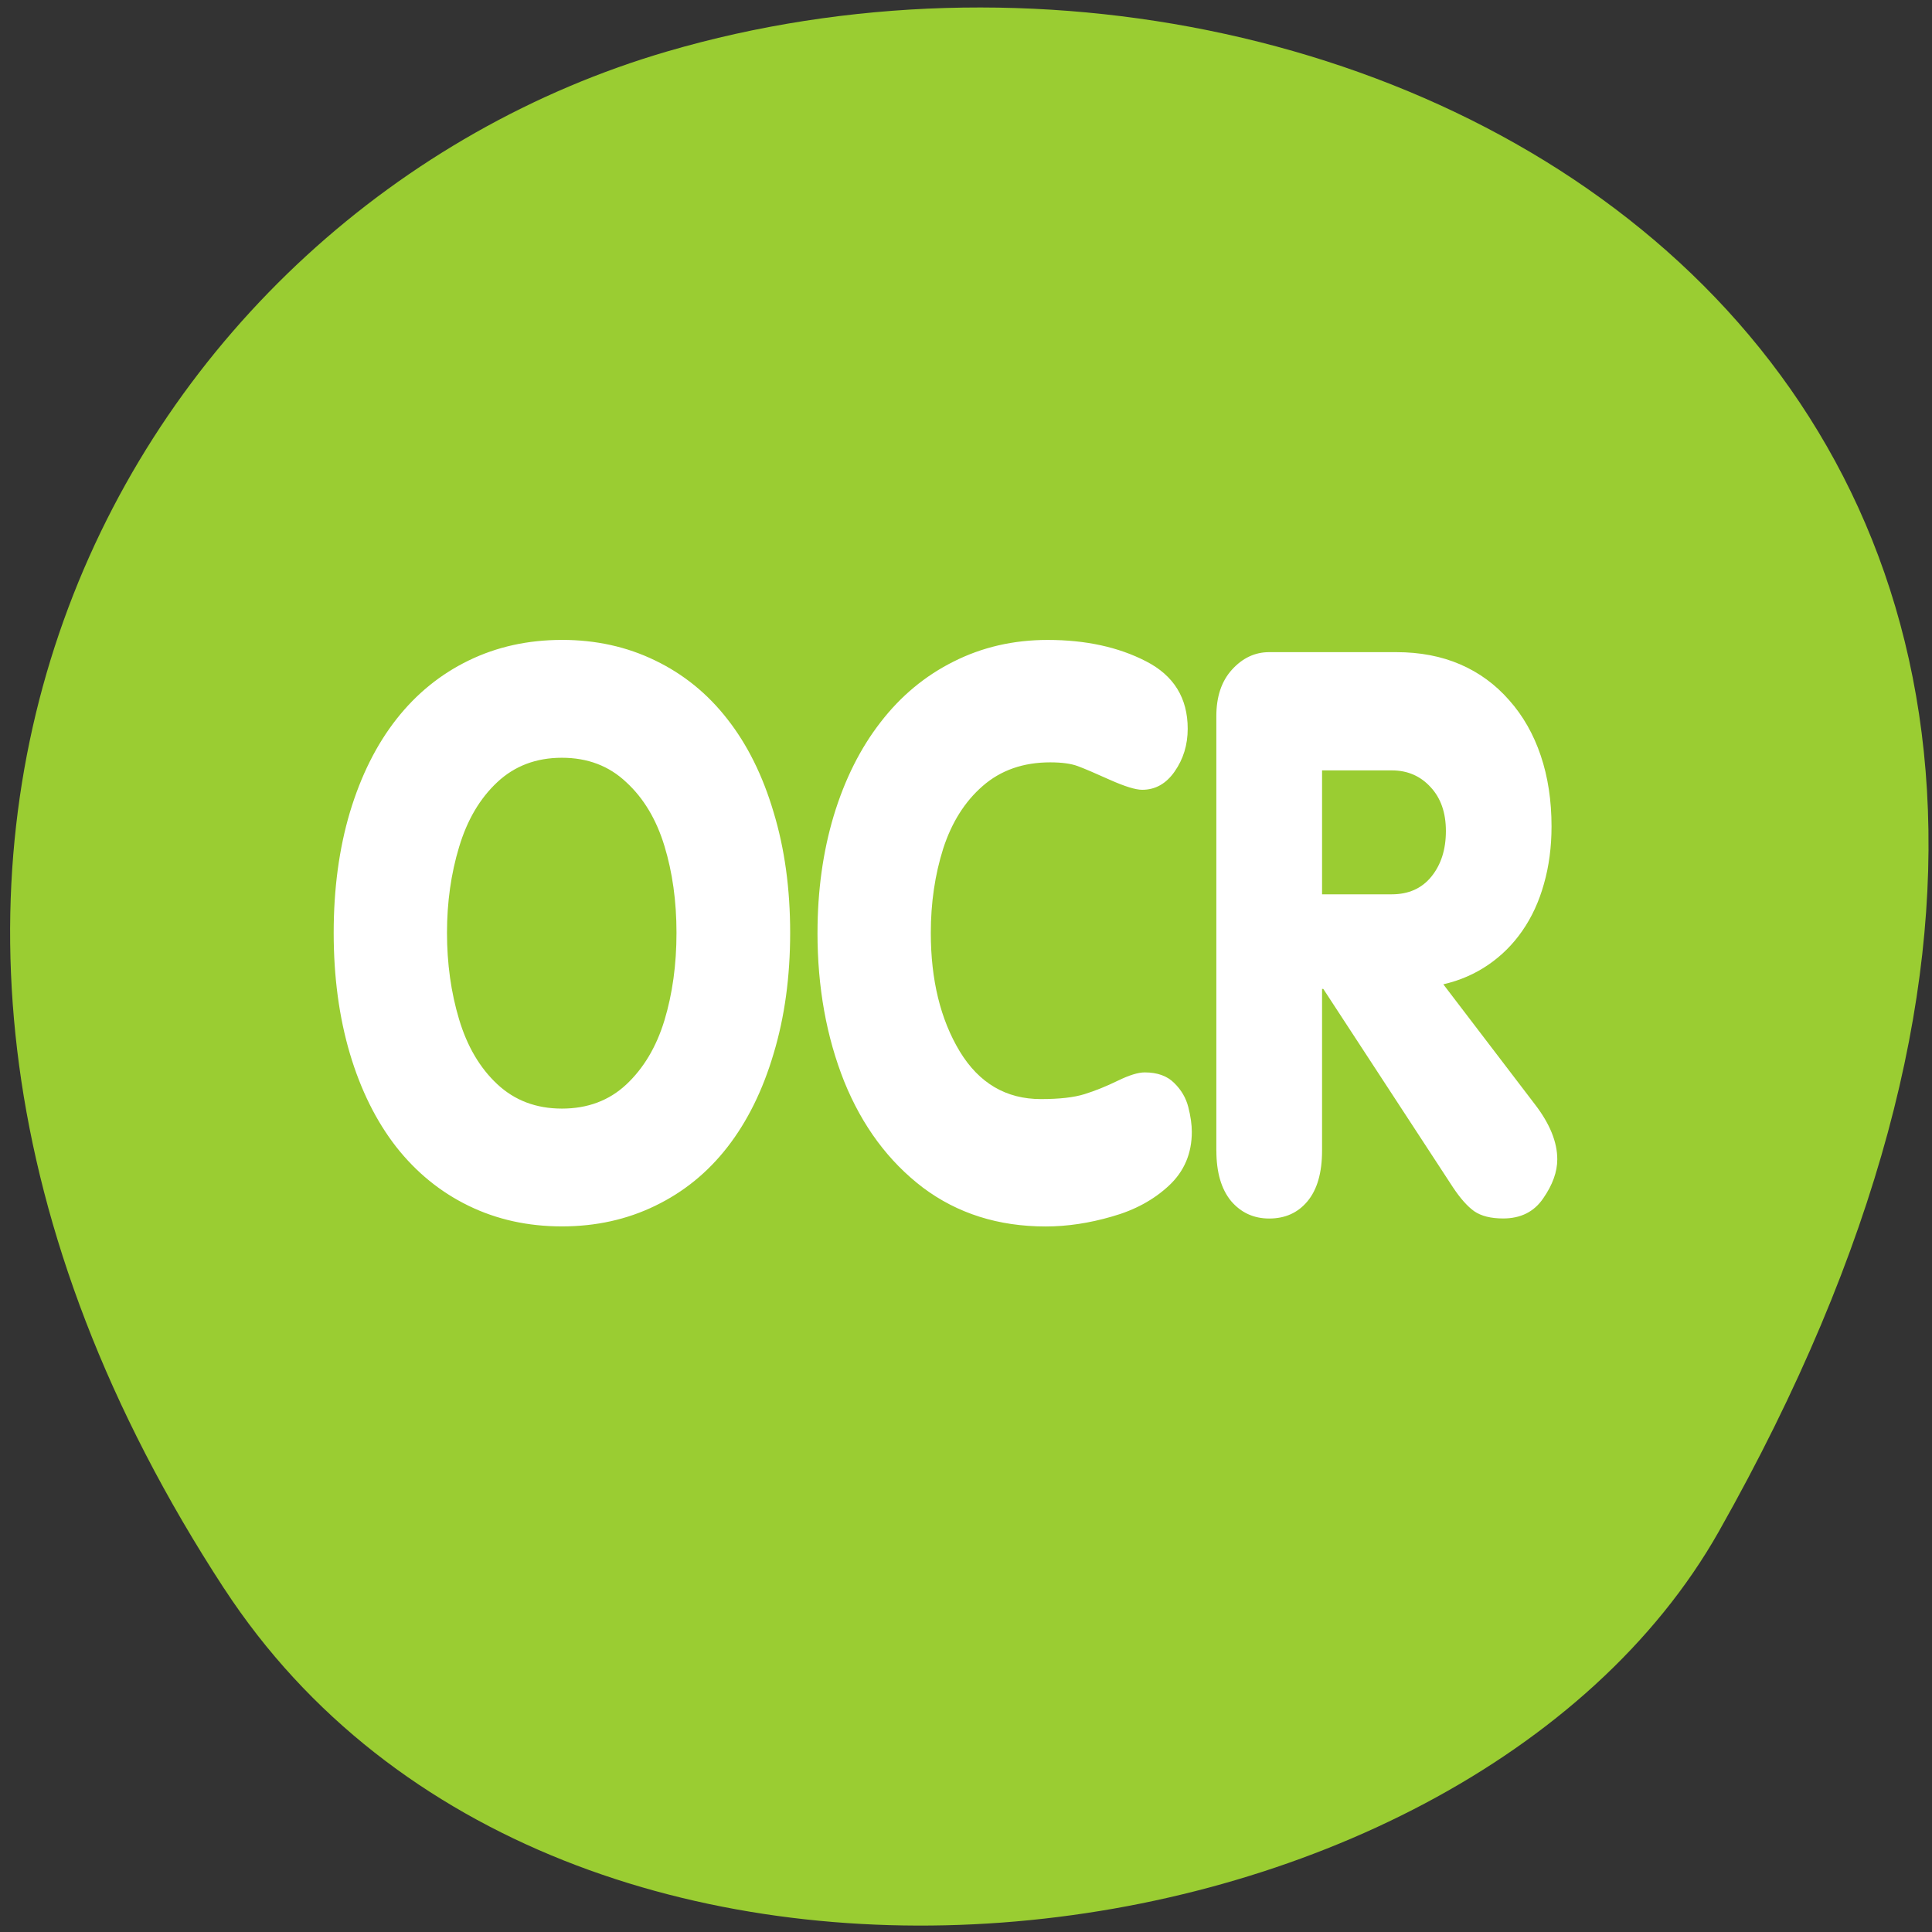 <svg xmlns="http://www.w3.org/2000/svg" xmlns:xlink="http://www.w3.org/1999/xlink" viewBox="0 0 256 256"><rect x="0" y="0" width="256" height="256" fill="#333333" stroke="none"/><defs><path d="m 153.54 78.21 c 0 12.274 -9.95 22.22 -22.22 22.22 -12.274 0 -22.22 -9.95 -22.22 -22.22 0 -12.274 9.95 -22.22 22.22 -22.22 12.274 0 22.22 9.95 22.22 22.22 z" id="0" style="fill:#fff;color:#000"/></defs><use xlink:href="#0" transform="translate(15.781 13.13)"/><use xlink:href="#0" transform="translate(18.424 91.18)"/><use xlink:href="#0" transform="translate(-66.794 48.49)"/><path d="m 29.702 210.5 c -62.54 -95.76 -12.08 -183 58.724 -203.69 c 95.24 -27.843 224.55 45.32 139.34 196.1 -33.865 59.925 -153.51 75.79 -198.06 7.587 z" style="fill:#9acd32;color:#000"/><path d="m 9.933 13.97 c 1.637 0 3.135 0.346 4.496 1.039 1.371 0.692 2.532 1.68 3.483 2.962 0.961 1.282 1.703 2.847 2.225 4.693 0.532 1.834 0.798 3.86 0.798 6.078 0 2.218 -0.266 4.251 -0.798 6.097 -0.522 1.847 -1.263 3.417 -2.225 4.713 -0.951 1.282 -2.112 2.27 -3.483 2.962 -1.36 0.692 -2.859 1.039 -4.496 1.039 -1.637 0 -3.135 -0.346 -4.496 -1.039 c -1.36 -0.692 -2.526 -1.686 -3.498 -2.981 -0.961 -1.295 -1.703 -2.86 -2.225 -4.693 -0.522 -1.847 -0.782 -3.879 -0.782 -6.097 c 0 -2.218 0.261 -4.244 0.782 -6.078 0.532 -1.847 1.279 -3.411 2.24 -4.693 0.961 -1.282 2.122 -2.27 3.483 -2.962 1.36 -0.692 2.859 -1.039 4.496 -1.039 m 0 5.944 c -1.238 0 -2.276 0.41 -3.115 1.231 -0.839 0.821 -1.452 1.911 -1.841 3.27 -0.389 1.346 -0.583 2.789 -0.583 4.328 0 1.552 0.194 3.01 0.583 4.366 0.389 1.359 1 2.449 1.841 3.27 0.839 0.821 1.877 1.231 3.115 1.231 1.238 0 2.271 -0.404 3.099 -1.212 0.839 -0.821 1.452 -1.898 1.841 -3.231 0.389 -1.346 0.583 -2.821 0.583 -4.424 0 -1.59 -0.194 -3.052 -0.583 -4.386 c -0.389 -1.334 -1 -2.404 -1.841 -3.212 -0.829 -0.821 -1.862 -1.231 -3.099 -1.231 m 12.32 8.829 c 0 -2.116 0.261 -4.084 0.782 -5.905 0.532 -1.834 1.284 -3.405 2.255 -4.713 0.972 -1.321 2.143 -2.34 3.514 -3.058 1.381 -0.731 2.895 -1.096 4.542 -1.096 1.831 0 3.411 0.359 4.741 1.077 1.34 0.718 2.01 1.853 2.01 3.405 0 0.808 -0.21 1.526 -0.629 2.154 -0.409 0.616 -0.931 0.923 -1.565 0.923 -0.317 0 -0.834 -0.167 -1.55 -0.5 -0.706 -0.333 -1.222 -0.564 -1.55 -0.692 -0.327 -0.128 -0.772 -0.192 -1.335 -0.192 -1.299 0 -2.383 0.398 -3.253 1.193 -0.859 0.782 -1.493 1.834 -1.903 3.155 -0.399 1.321 -0.598 2.738 -0.598 4.251 0 2.372 0.465 4.366 1.396 5.982 0.931 1.603 2.235 2.404 3.912 2.404 0.89 0 1.591 -0.083 2.102 -0.25 0.511 -0.167 1.043 -0.391 1.596 -0.673 0.552 -0.282 0.987 -0.423 1.304 -0.423 0.614 0 1.089 0.18 1.427 0.539 0.338 0.346 0.563 0.75 0.675 1.212 0.112 0.462 0.169 0.878 0.169 1.25 0 1.09 -0.368 1.994 -1.105 2.712 -0.736 0.718 -1.652 1.237 -2.746 1.558 -1.094 0.333 -2.158 0.5 -3.191 0.5 -2.281 0 -4.255 -0.654 -5.922 -1.962 -1.657 -1.321 -2.92 -3.103 -3.79 -5.347 -0.859 -2.257 -1.289 -4.757 -1.289 -7.502 m 19.225 10.983 v -21.909 c 0 -0.987 0.251 -1.77 0.752 -2.347 0.511 -0.59 1.11 -0.885 1.795 -0.885 h 6.122 c 1.146 0 2.174 0.205 3.084 0.616 0.91 0.41 1.698 1.013 2.363 1.808 0.665 0.782 1.171 1.712 1.519 2.789 0.348 1.077 0.522 2.27 0.522 3.578 0 1.039 -0.123 2.01 -0.368 2.904 -0.235 0.885 -0.583 1.673 -1.043 2.366 -0.45 0.68 -0.997 1.25 -1.642 1.712 -0.644 0.462 -1.366 0.789 -2.163 0.981 l 4.419 6.06 c 0.716 0.975 1.074 1.898 1.074 2.77 0 0.628 -0.225 1.282 -0.675 1.962 -0.44 0.68 -1.084 1.019 -1.933 1.019 -0.593 0 -1.059 -0.122 -1.396 -0.365 -0.327 -0.244 -0.67 -0.648 -1.028 -1.212 l -6.245 -10 h -0.061 v 8.156 c 0 1.116 -0.235 1.968 -0.706 2.558 -0.46 0.577 -1.074 0.866 -1.841 0.866 -0.747 0 -1.36 -0.295 -1.841 -0.885 -0.471 -0.603 -0.706 -1.449 -0.706 -2.539 m 5.094 -19.18 v 6.251 h 3.36 c 0.808 0 1.442 -0.295 1.903 -0.885 0.471 -0.603 0.706 -1.372 0.706 -2.308 0 -0.923 -0.245 -1.661 -0.736 -2.212 -0.491 -0.564 -1.115 -0.846 -1.872 -0.846 h -3.36" transform="matrix(2.749 0 0 2.627 47.15 48.09)" style="fill:#fff"/></svg>